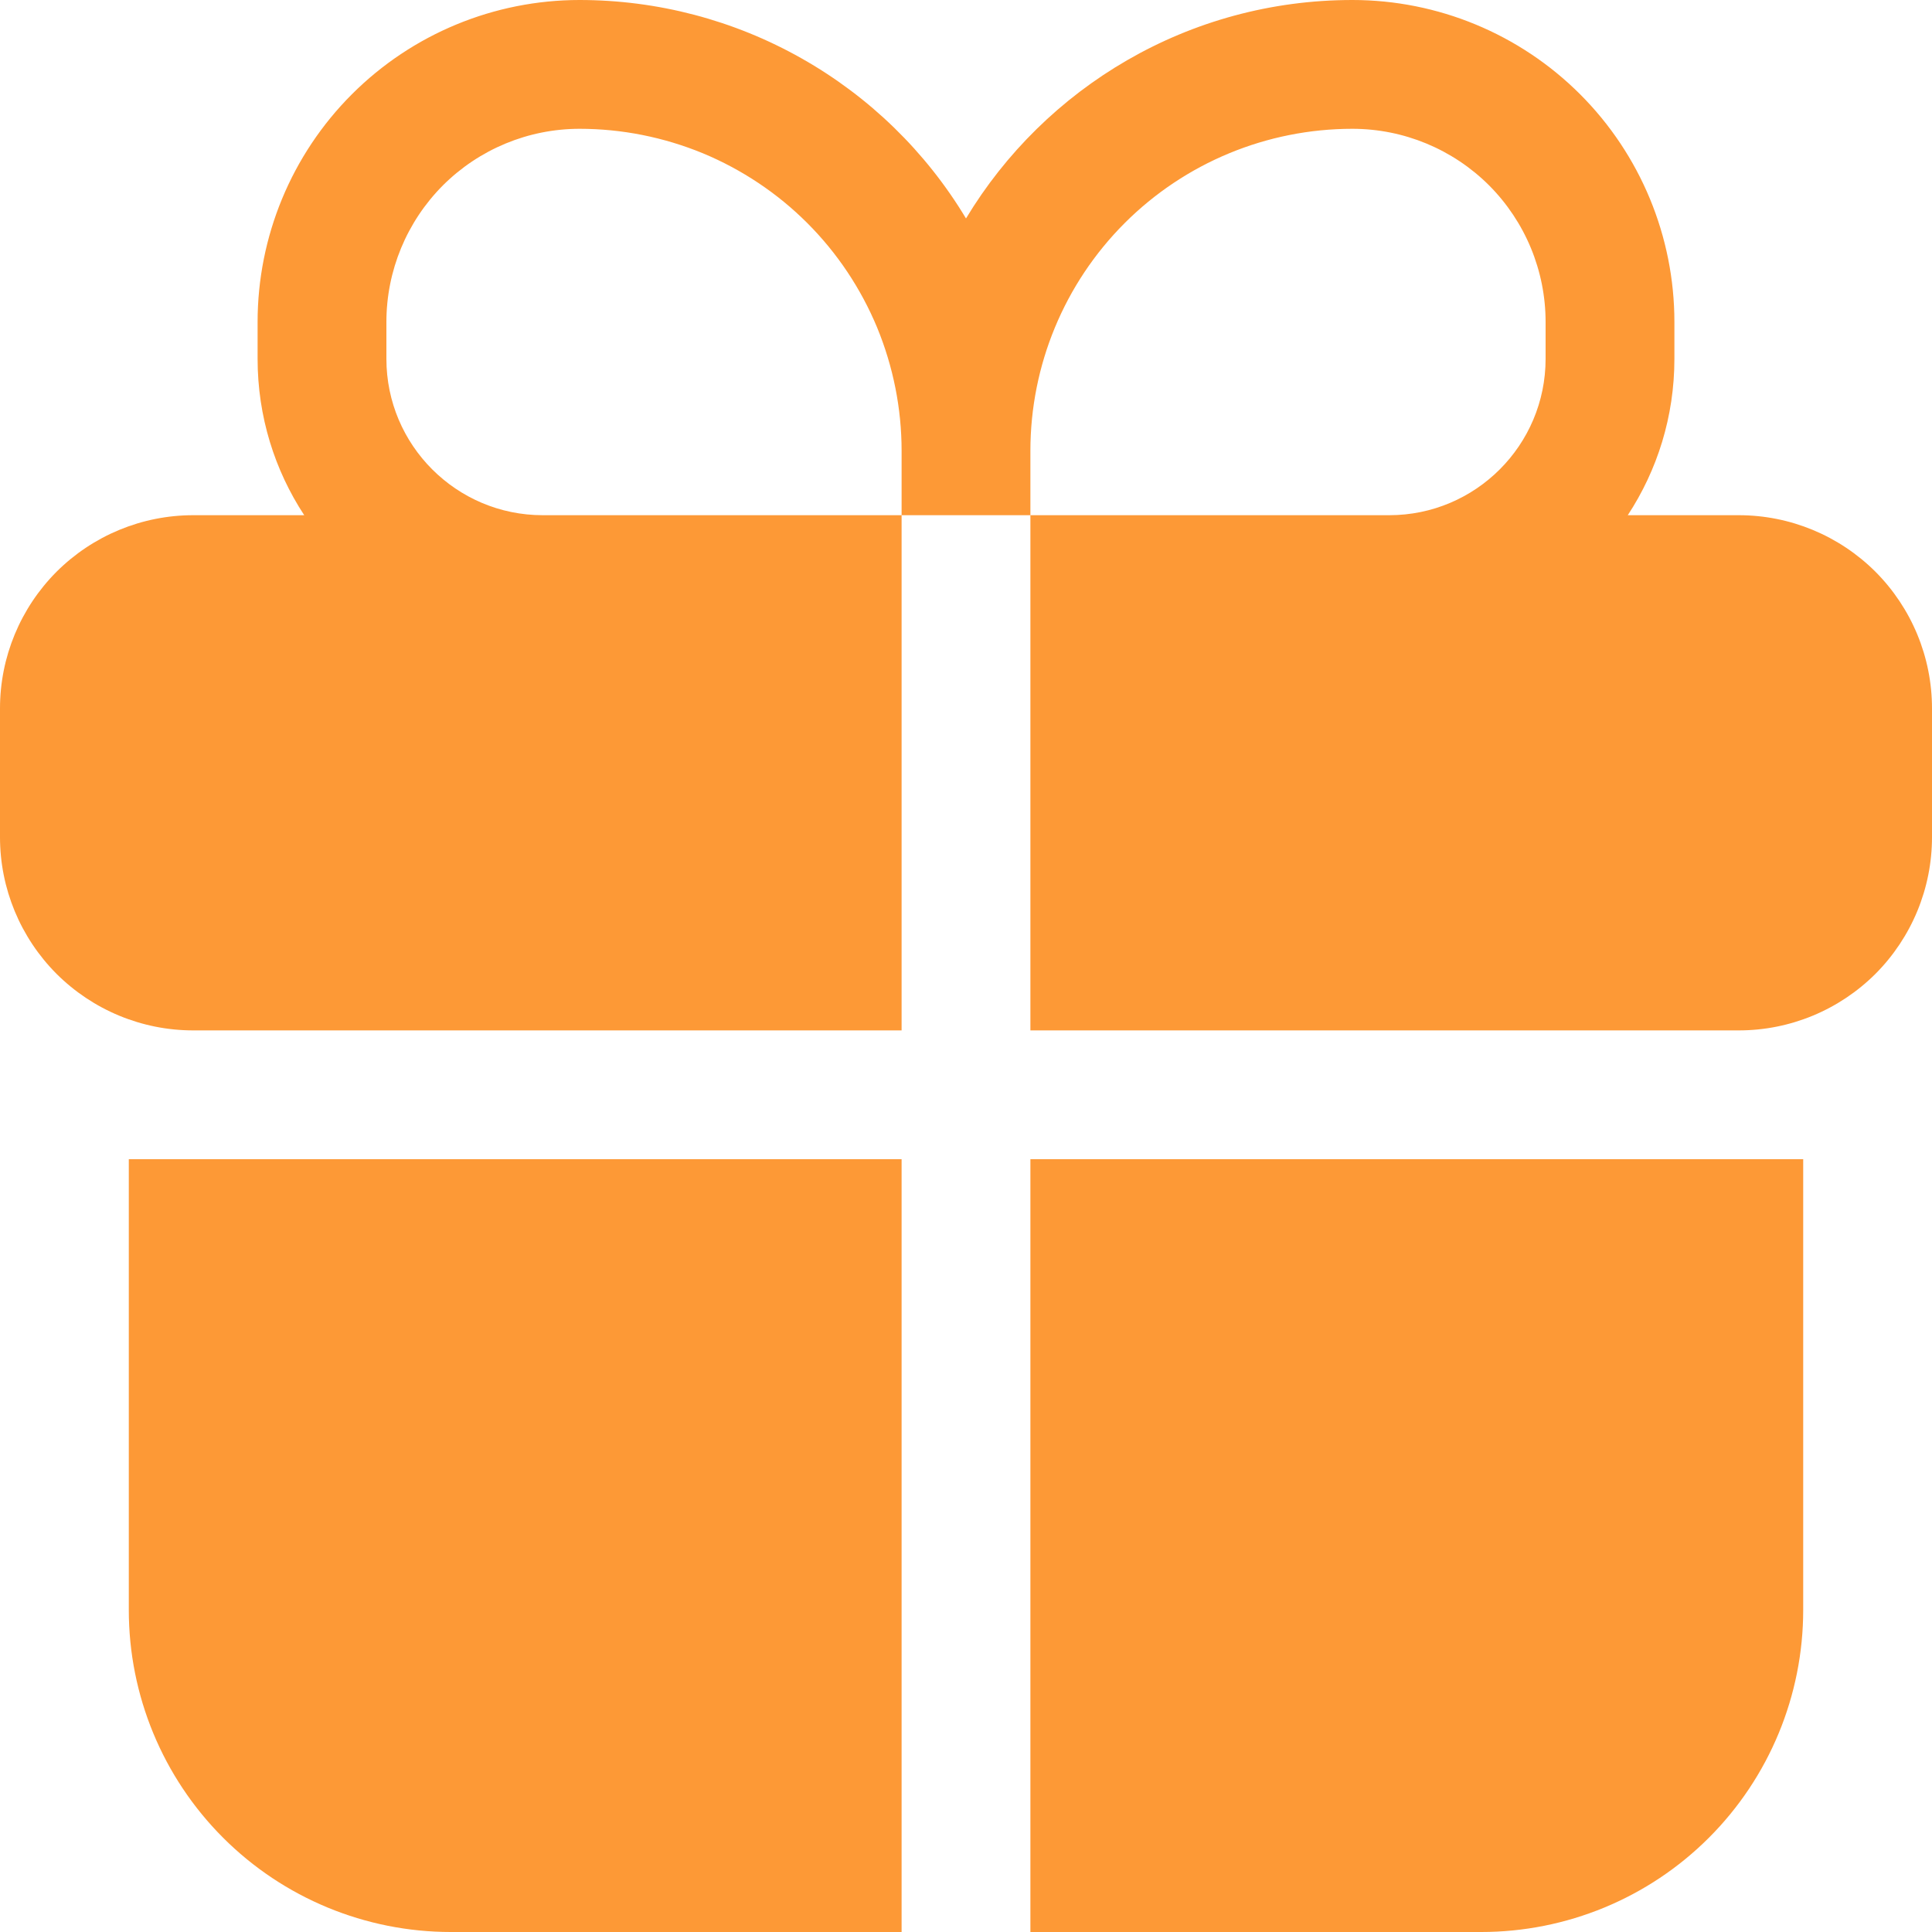 <svg width="15" height="15" viewBox="0 0 15 15" fill="none" xmlns="http://www.w3.org/2000/svg">
<g clip-path="url(#clip0_3_107)">
<path fill-rule="evenodd" clip-rule="evenodd" d="M4.5 4.98348e-07C3.837 4.98348e-07 3.201 0.263 2.732 0.732C2.263 1.201 2 1.837 2 2.5V2.786C2 3.234 2.133 3.651 2.362 4H1.5C1.102 4 0.721 4.158 0.439 4.439C0.158 4.721 0 5.102 0 5.5L0 6.5C0 6.898 0.158 7.279 0.439 7.561C0.721 7.842 1.102 8 1.5 8H7V4H8V8H13.5C13.898 8 14.279 7.842 14.561 7.561C14.842 7.279 15 6.898 15 6.5V5.5C15 5.102 14.842 4.721 14.561 4.439C14.279 4.158 13.898 4 13.5 4H12.638C12.867 3.651 13 3.234 13 2.786V2.5C13 1.837 12.737 1.201 12.268 0.732C11.799 0.263 11.163 4.98348e-07 10.5 4.98348e-07C9.227 4.98348e-07 8.112 0.68 7.5 1.696C7.189 1.178 6.749 0.75 6.223 0.453C5.698 0.156 5.104 -0 4.5 4.98348e-07ZM8 4H10.786C11.456 4 12 3.456 12 2.786V2.5C12 2.102 11.842 1.721 11.561 1.439C11.279 1.158 10.898 1 10.5 1C9.837 1 9.201 1.263 8.732 1.732C8.263 2.201 8 2.837 8 3.5V4ZM7 4H4.214C3.544 4 3 3.456 3 2.786V2.5C3 2.102 3.158 1.721 3.439 1.439C3.721 1.158 4.102 1 4.5 1C4.828 1 5.153 1.065 5.457 1.19C5.76 1.316 6.036 1.5 6.268 1.732C6.5 1.964 6.684 2.24 6.81 2.543C6.935 2.847 7 3.172 7 3.5V4Z" fill="#FD9936"/>
<path d="M7 9H1V12.5C1 13.163 1.263 13.799 1.732 14.268C2.201 14.737 2.837 15 3.5 15H7V9ZM8 15H11.5C12.163 15 12.799 14.737 13.268 14.268C13.737 13.799 14 13.163 14 12.5V9H8V15Z" fill="#FD9936"/>
</g>
<defs>
<clipPath id="clip0_3_107">
<rect width="15" height="15" fill="white"/>
</clipPath>
</defs>
</svg>
